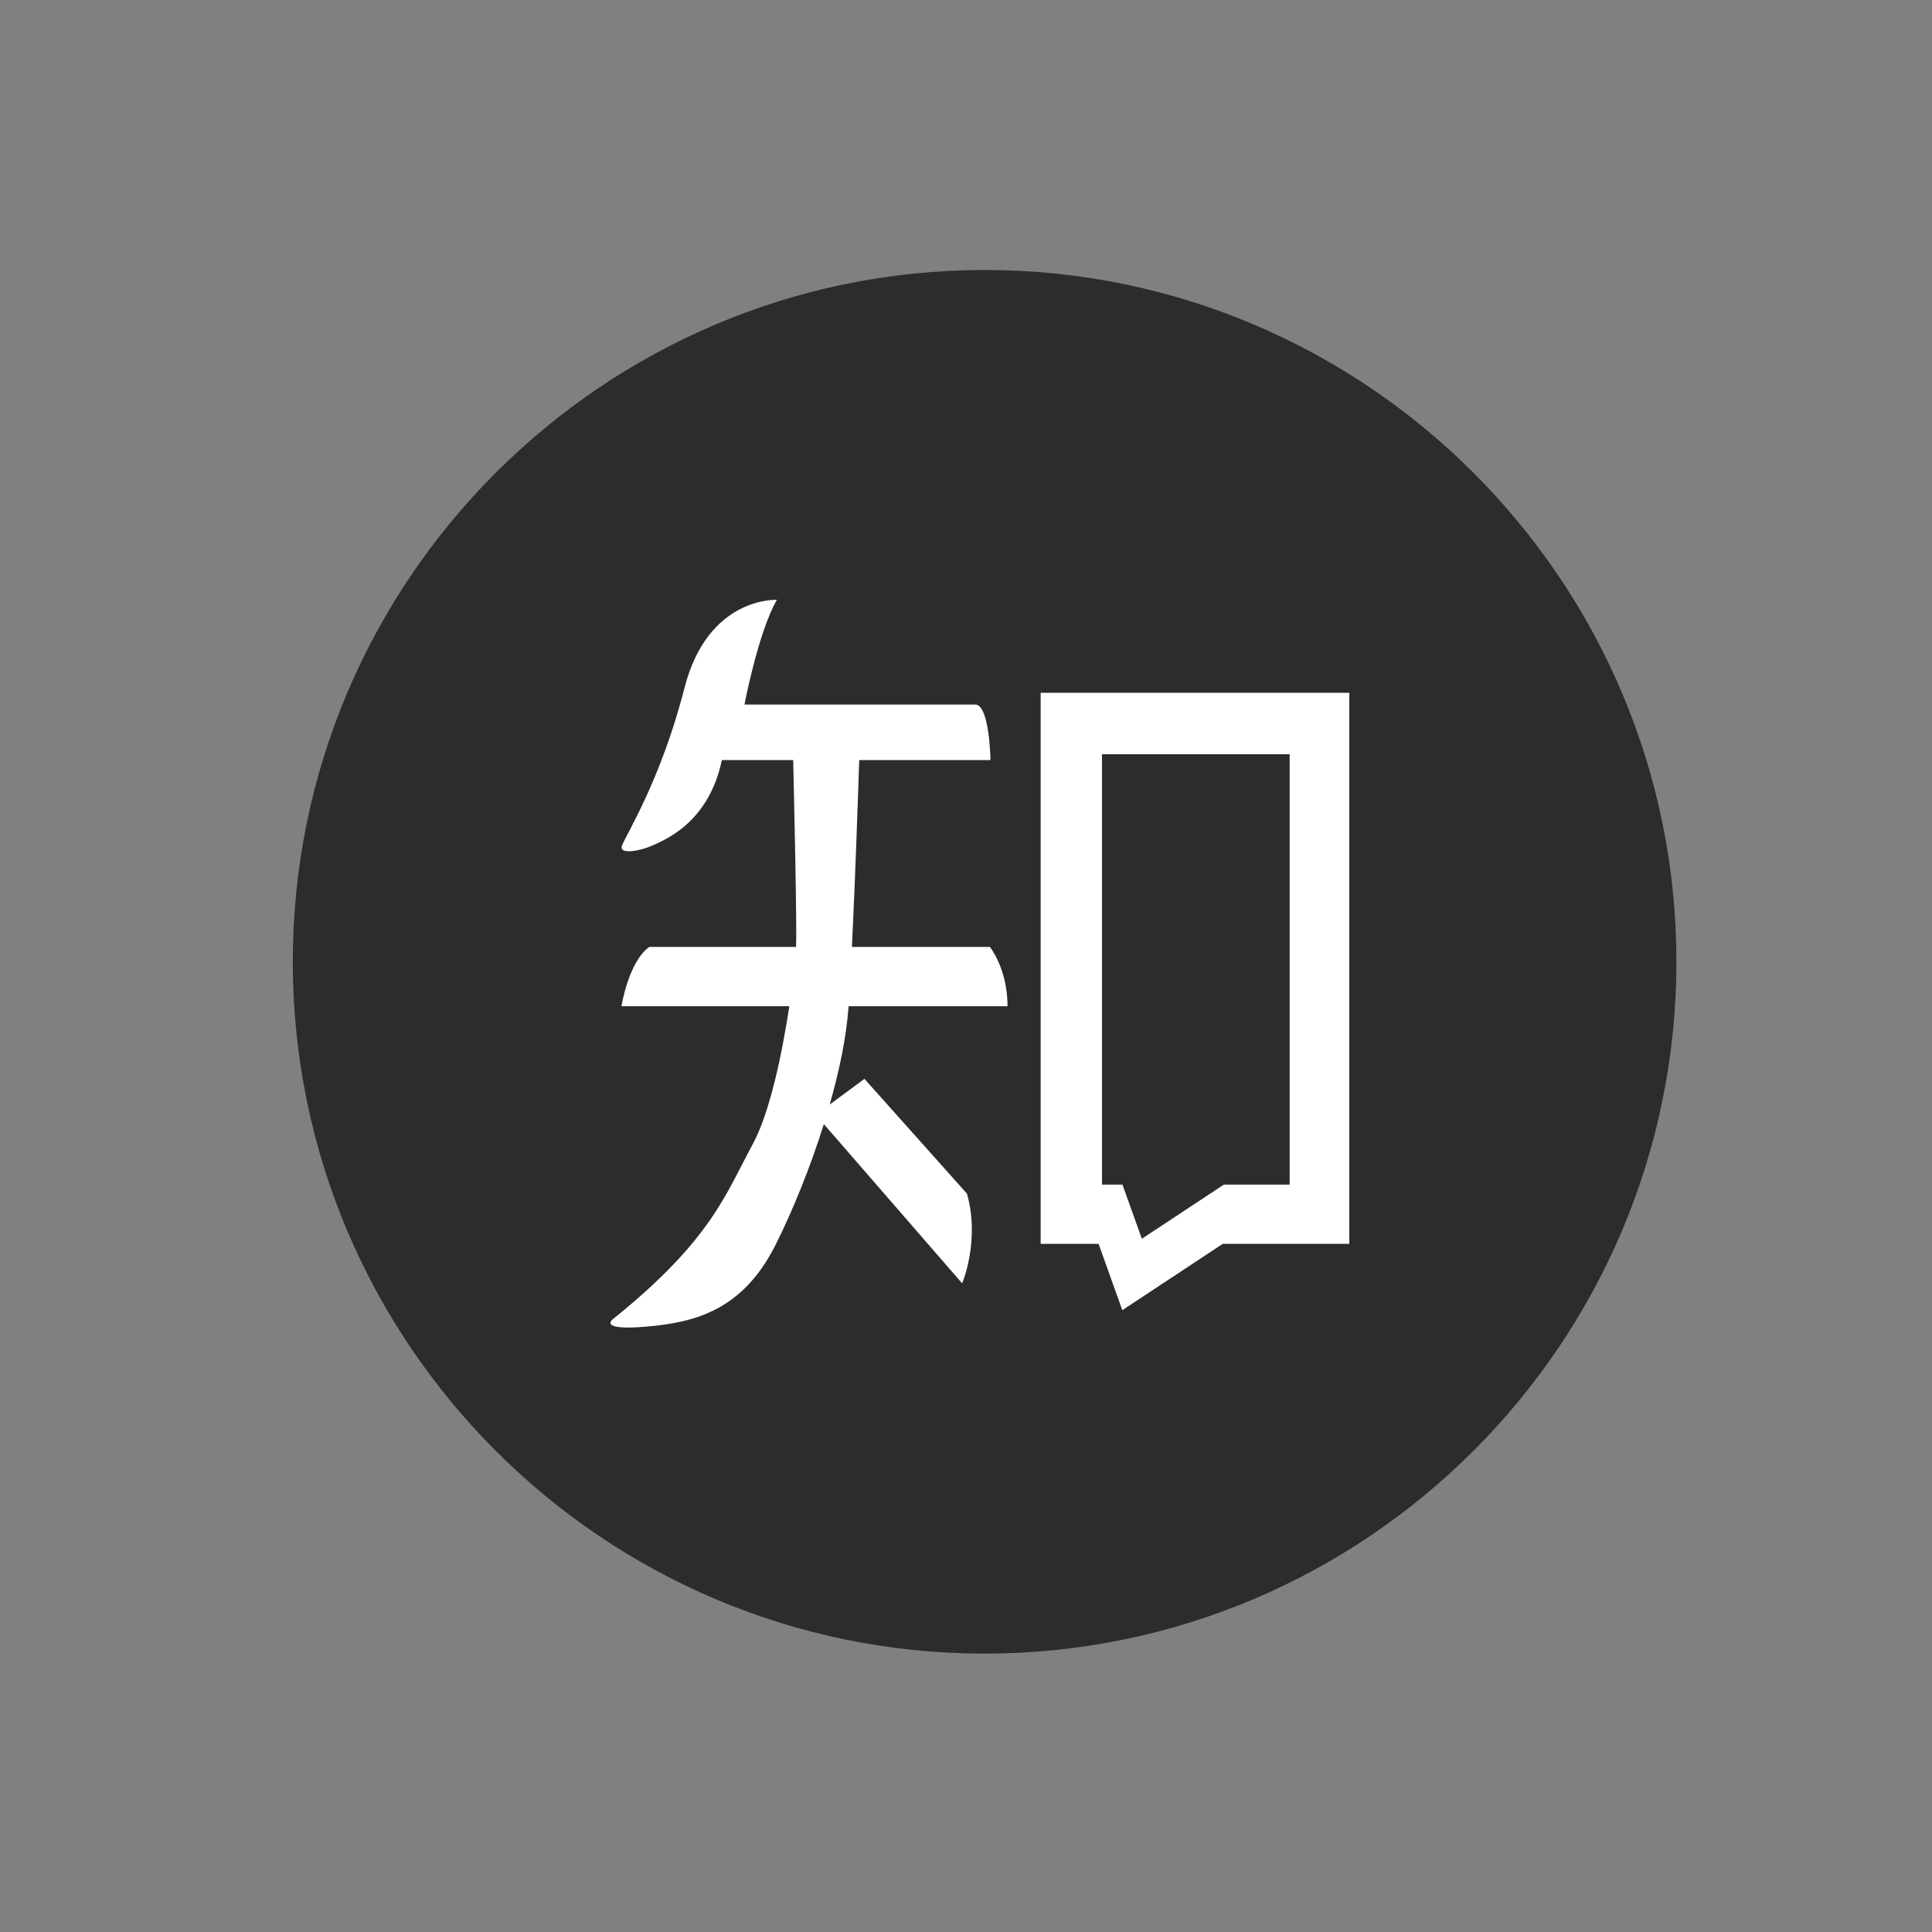 <?xml version="1.0" standalone="no"?><!DOCTYPE svg PUBLIC "-//W3C//DTD SVG 1.1//EN" "http://www.w3.org/Graphics/SVG/1.1/DTD/svg11.dtd"><svg t="1726150232713" class="icon" viewBox="0 0 1024 1024" version="1.1" xmlns="http://www.w3.org/2000/svg" p-id="25685" xmlns:xlink="http://www.w3.org/1999/xlink" width="48" height="48"><rect x="0" y="0" width="1024" height="1024" fill="#808080" stroke="none"/><path d="M521.867 876.448c-202.202 0-366.675-164.516-366.675-366.678 0-202.159 164.475-366.672 366.675-366.672 202.164 0 366.671 164.509 366.671 366.672 0 202.17-164.507 366.678-366.67 366.678z" fill="#2C2C2C" p-id="25686"></path><path d="M449.759 533.32h84.261c0-19.81-9.342-31.415-9.342-31.415h-73.125c1.737-35.888 3.295-81.95 3.85-99.058h69.559s-0.378-29.434-8.114-29.434H394.58s7.362-38.493 17.171-55.485c0 0-36.508-1.971-48.963 46.71-12.452 48.68-31.132 78.115-33.113 83.492-1.981 5.376 10.755 2.546 16.131 0 5.378-2.548 29.718-11.322 36.793-45.283h37.806c0.51 21.523 2.007 87.484 1.535 99.058H344.11c-11.037 7.924-14.716 31.416-14.716 31.416h88.957c-3.71 24.565-10.224 56.23-19.334 73.018-14.432 26.604-22.076 50.944-74.153 92.833 0 0-8.49 6.226 17.83 3.961 26.322-2.262 51.23-9.056 68.492-43.586 8.976-17.951 18.257-40.722 25.498-63.817l-0.025 0.082 73.302 84.397s9.622-22.64 2.548-47.548l-54.34-60.85-18.395 13.605-0.022 0.067c5.11-17.914 8.783-35.624 9.926-51.032 0.028-0.37 0.056-0.75 0.08-1.13z m0 0" fill="#FFFFFF" p-id="25687"></path><path d="M551.568 367.185v292.08h30.707l12.58 35.159 53.224-35.159h67.076v-292.08H551.568zM683.55 627.85h-34.864l-43.487 28.726-10.278-28.726h-10.853V399.78h99.483v228.07h-0.001z m0 0" fill="#FFFFFF" p-id="25688"></path></svg>